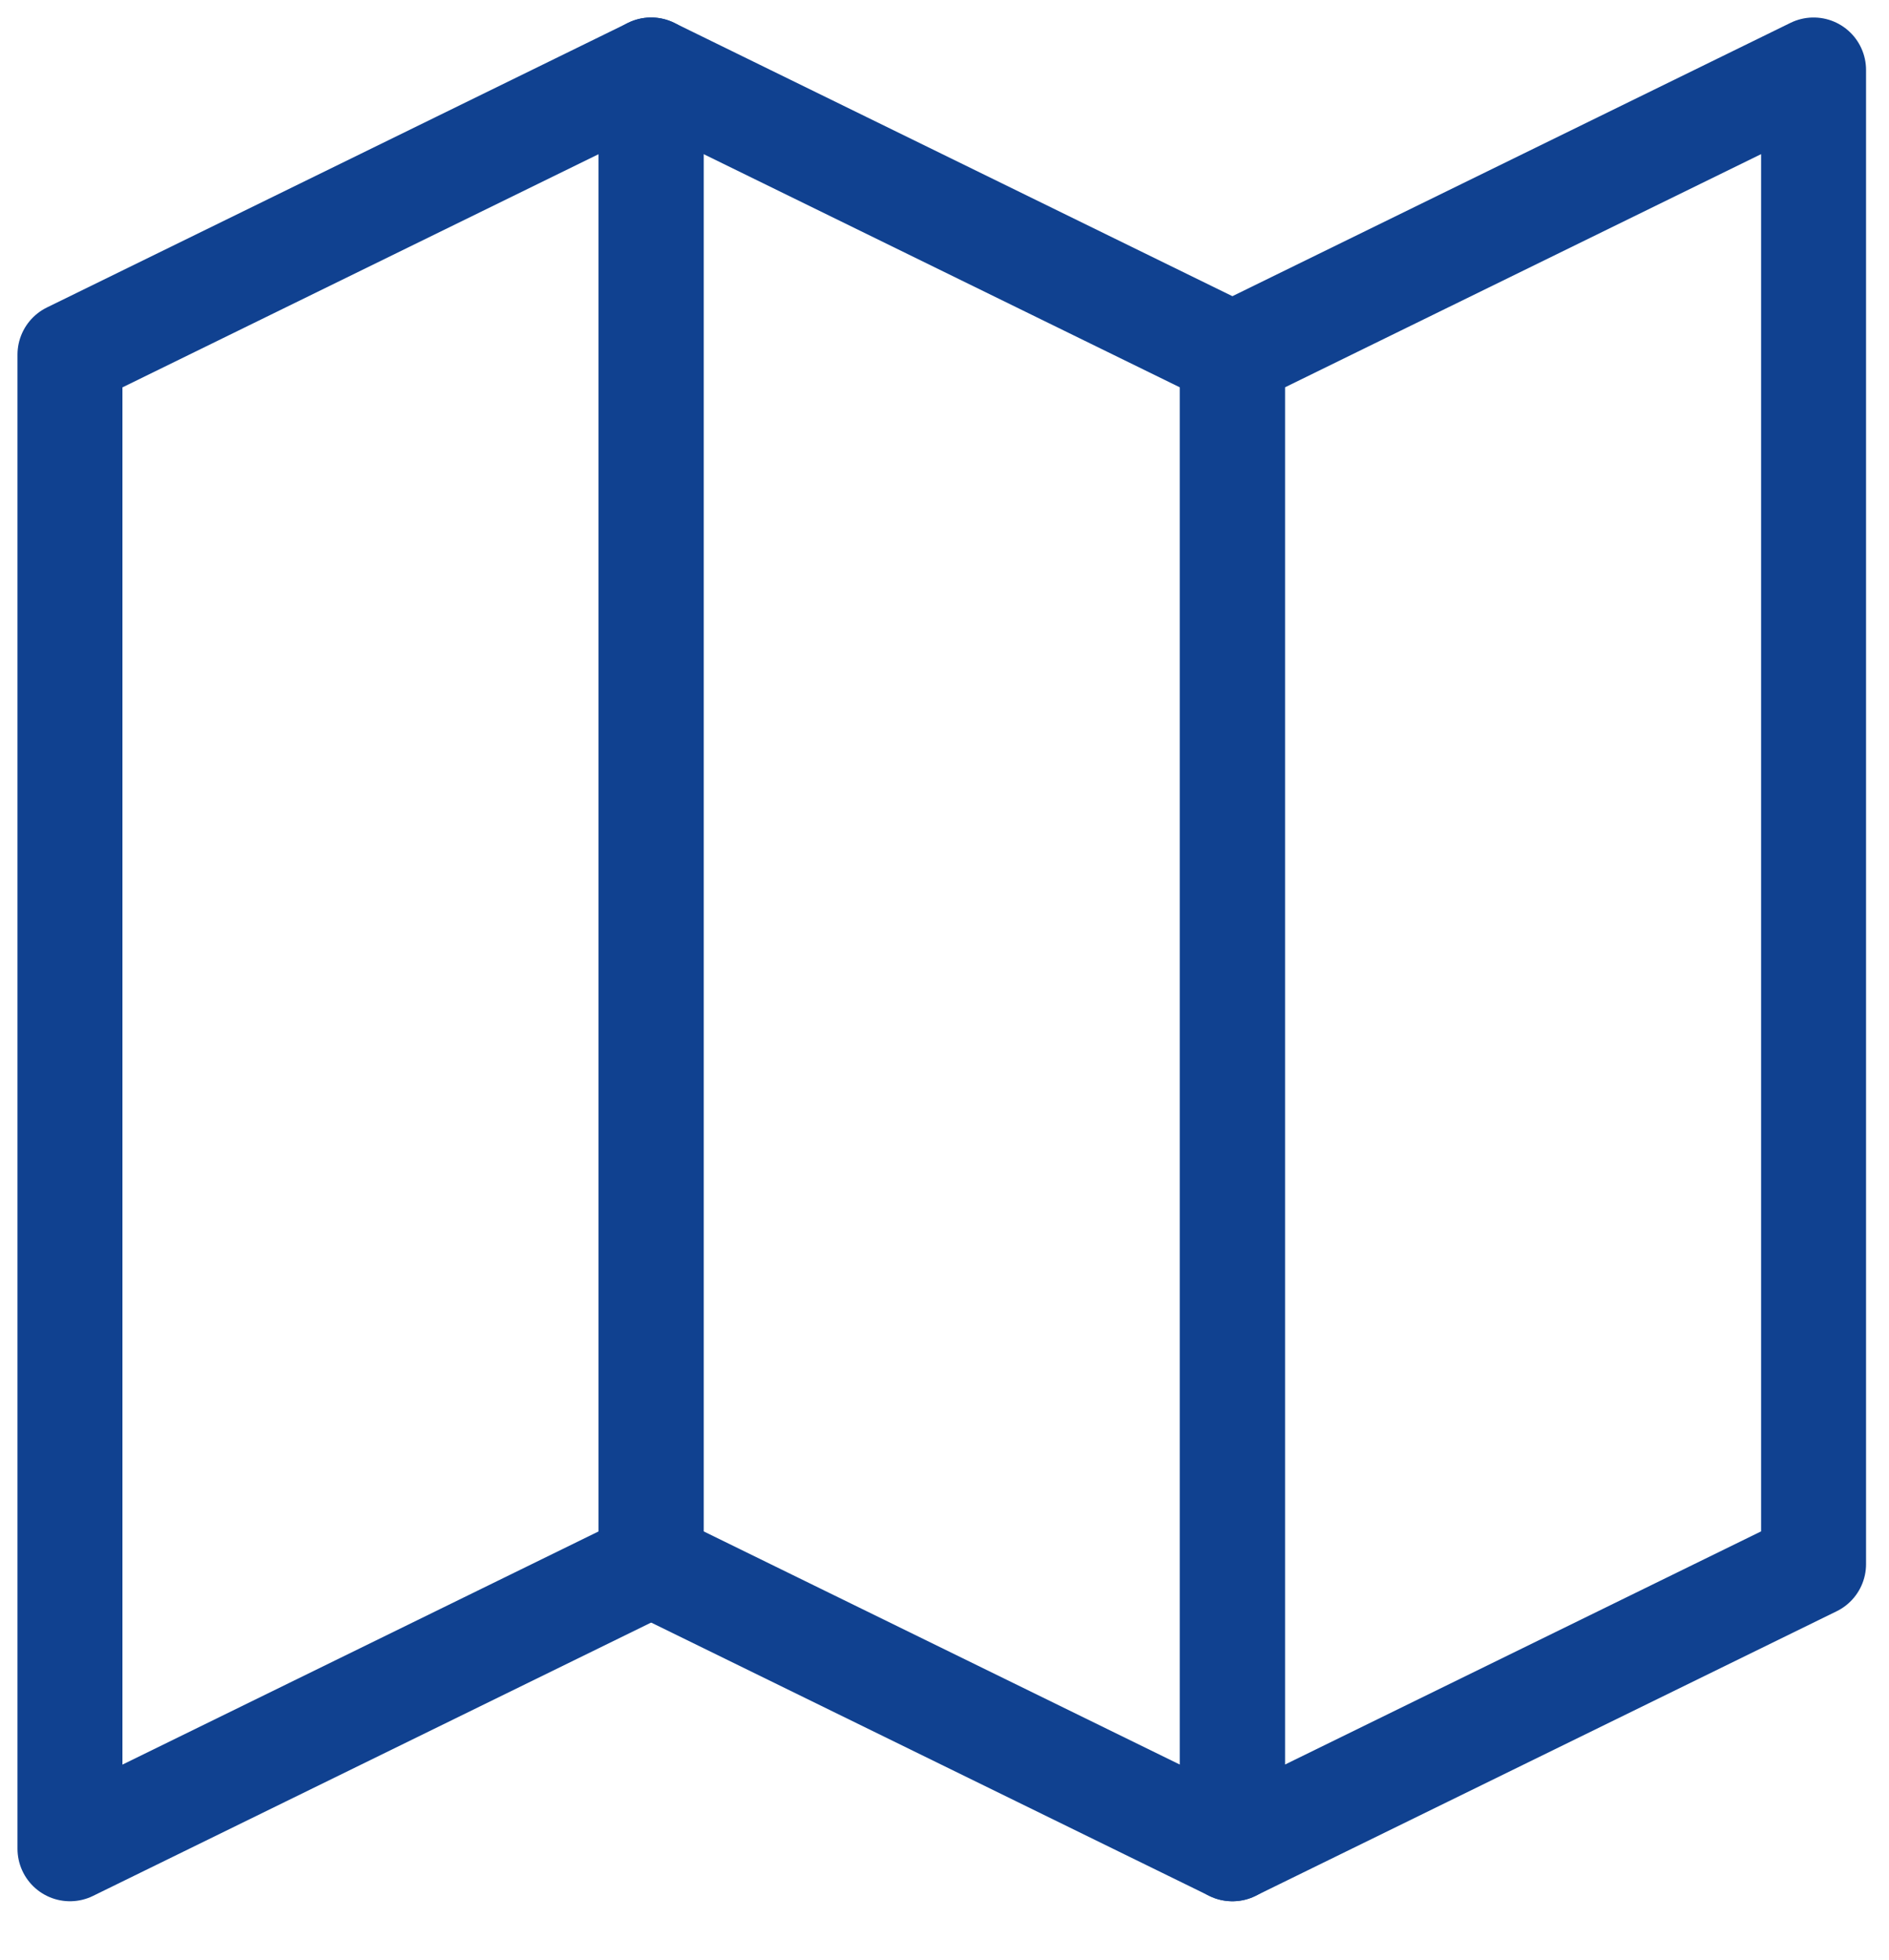 <svg width="27" height="28" viewBox="0 0 27 28" fill="none" xmlns="http://www.w3.org/2000/svg">
<path d="M9.307 22.348L1 26.415V5.067L9.307 1V22.348Z" stroke="#104190" stroke-width="1.5" stroke-linecap="round" stroke-linejoin="round"/>
<path d="M25.922 22.348L17.615 26.415V5.067L25.922 1V22.348Z" stroke="#104190" stroke-width="1.5" stroke-linecap="round" stroke-linejoin="round"/>
<path d="M9.307 22.348L17.615 26.415V5.067L9.307 1V22.348Z" stroke="#104190" stroke-width="1.5" stroke-linecap="round" stroke-linejoin="round"/>
</svg>
